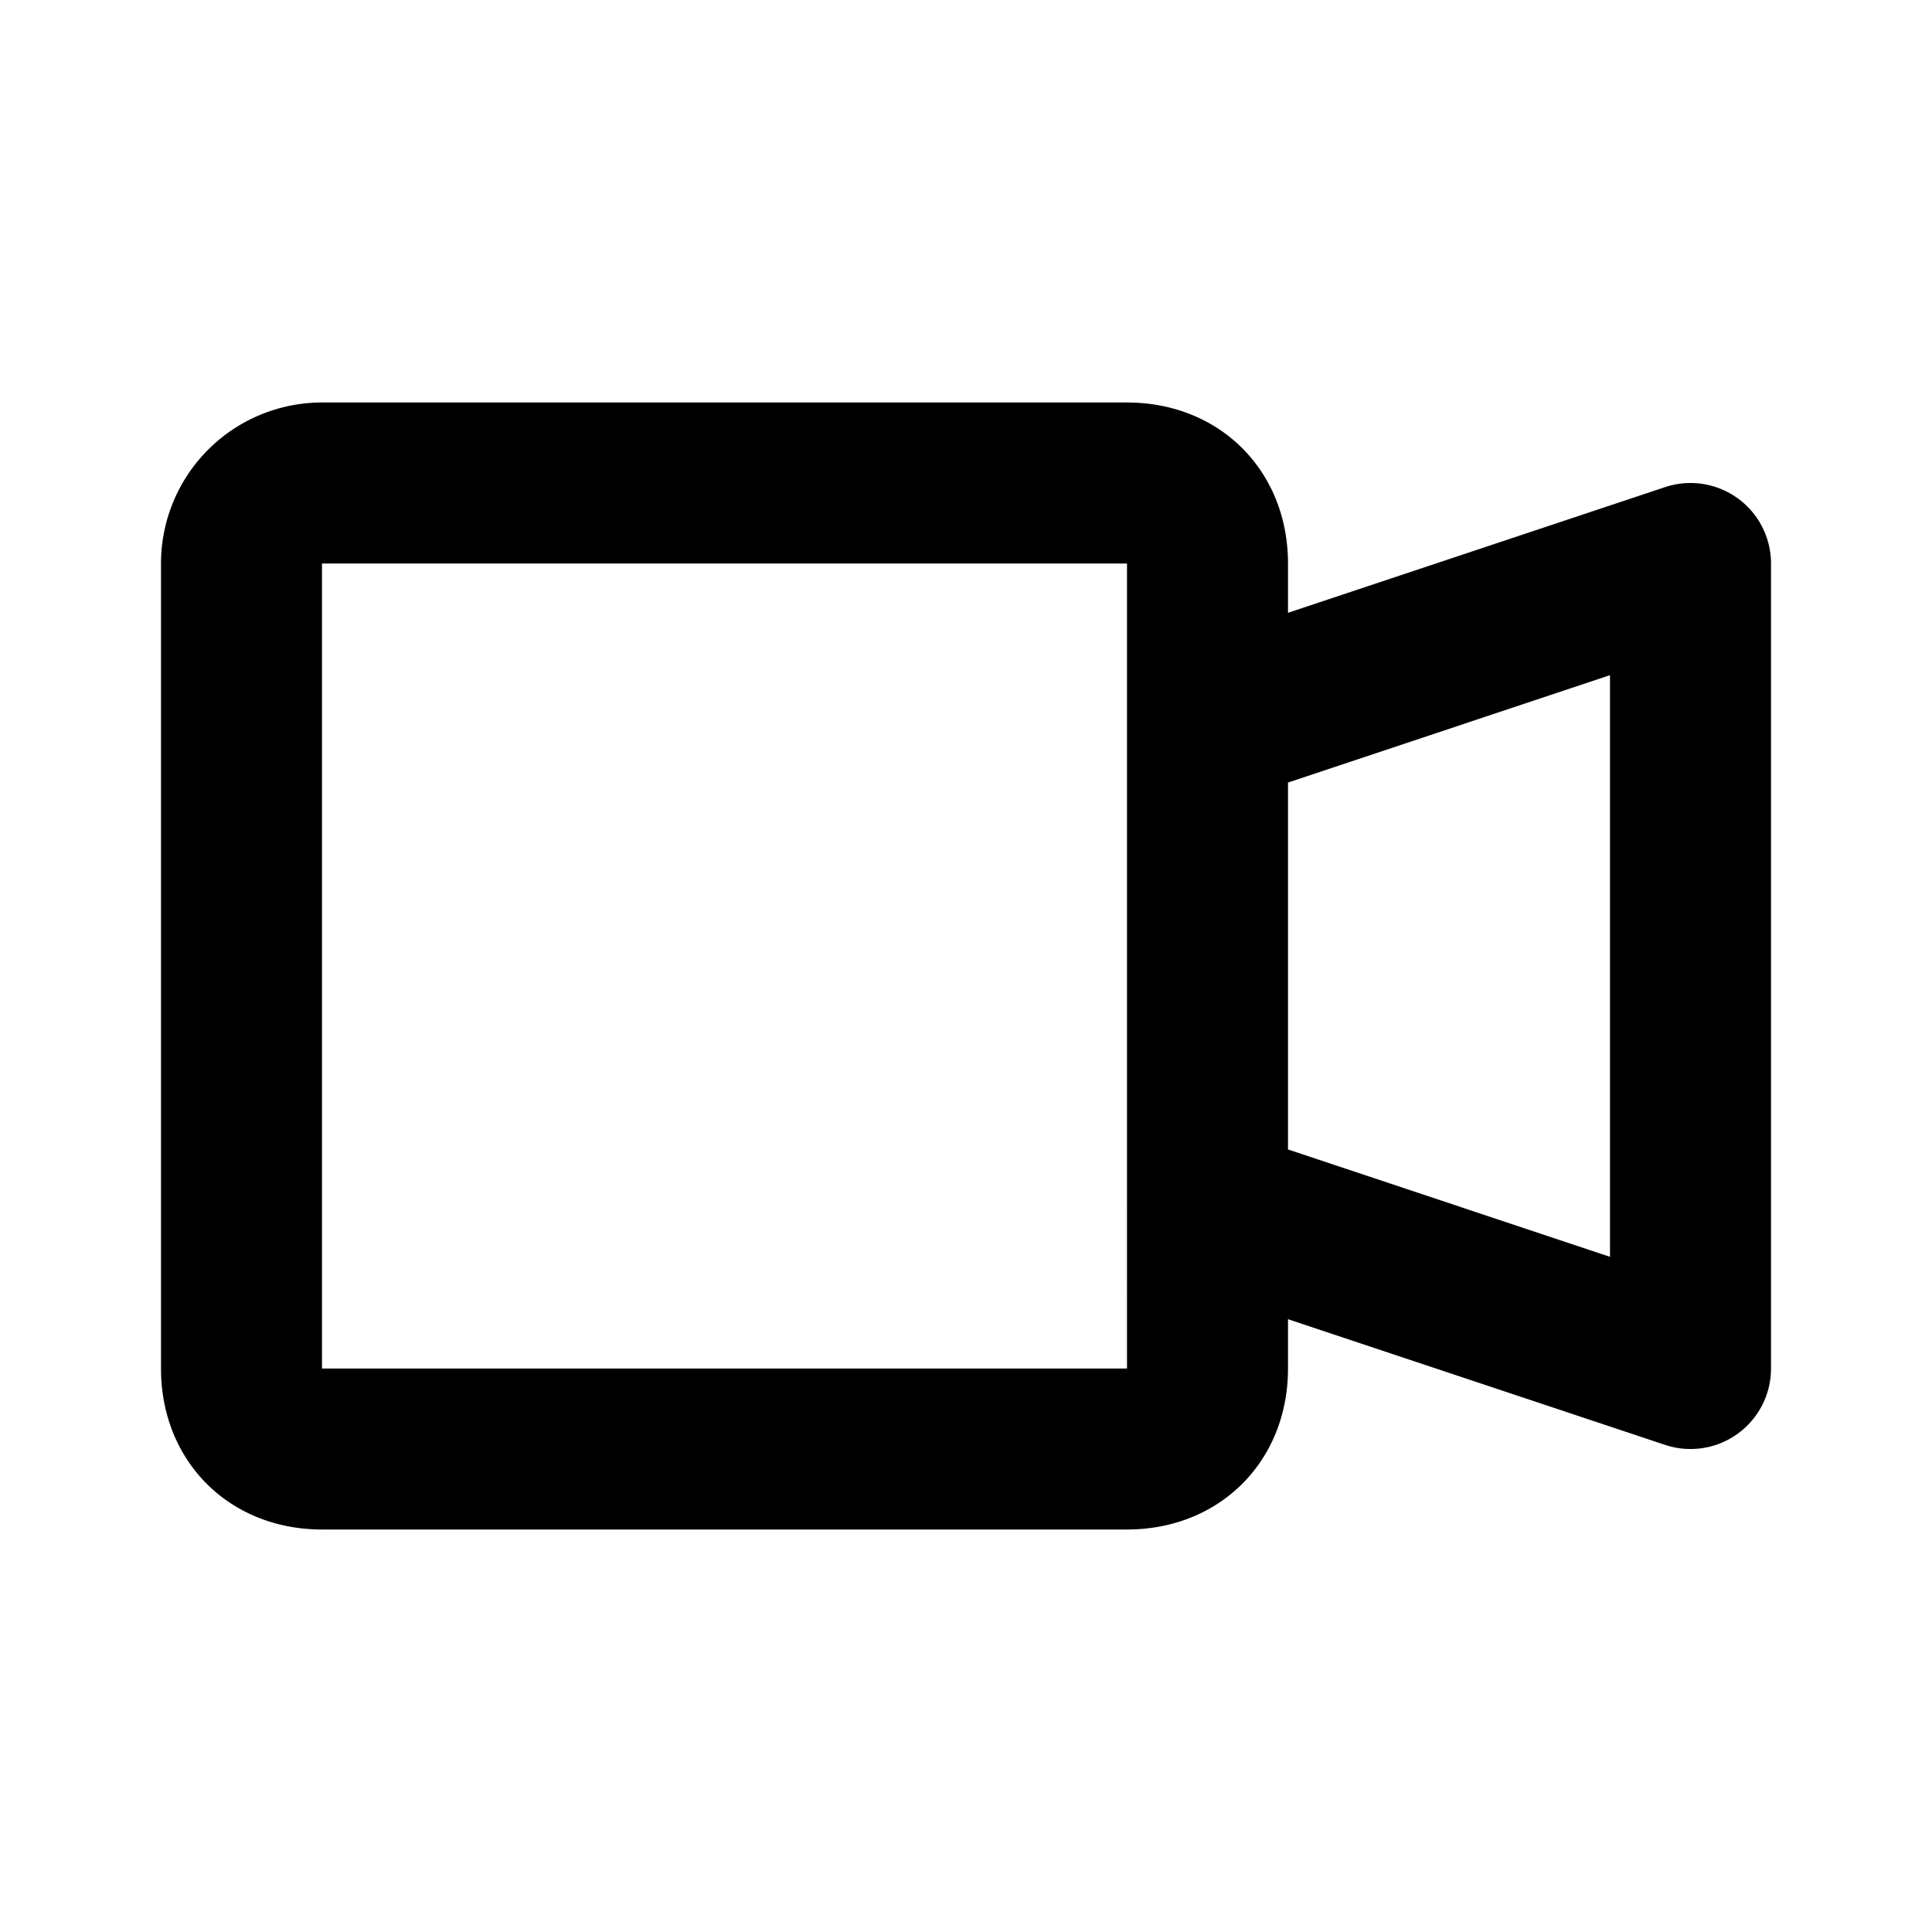 <svg xmlns="http://www.w3.org/2000/svg" fill="none" viewBox="0 0 24 24">
  <path stroke="currentColor" stroke-linecap="round" stroke-linejoin="round" stroke-width="2" d="M14 6H4a1 1 0 0 0-1 1v10c0 .6.4 1 1 1h10c.6 0 1-.4 1-1V7c0-.6-.4-1-1-1Zm7 11-6-2V9l6-2v10Z"/>
</svg>
